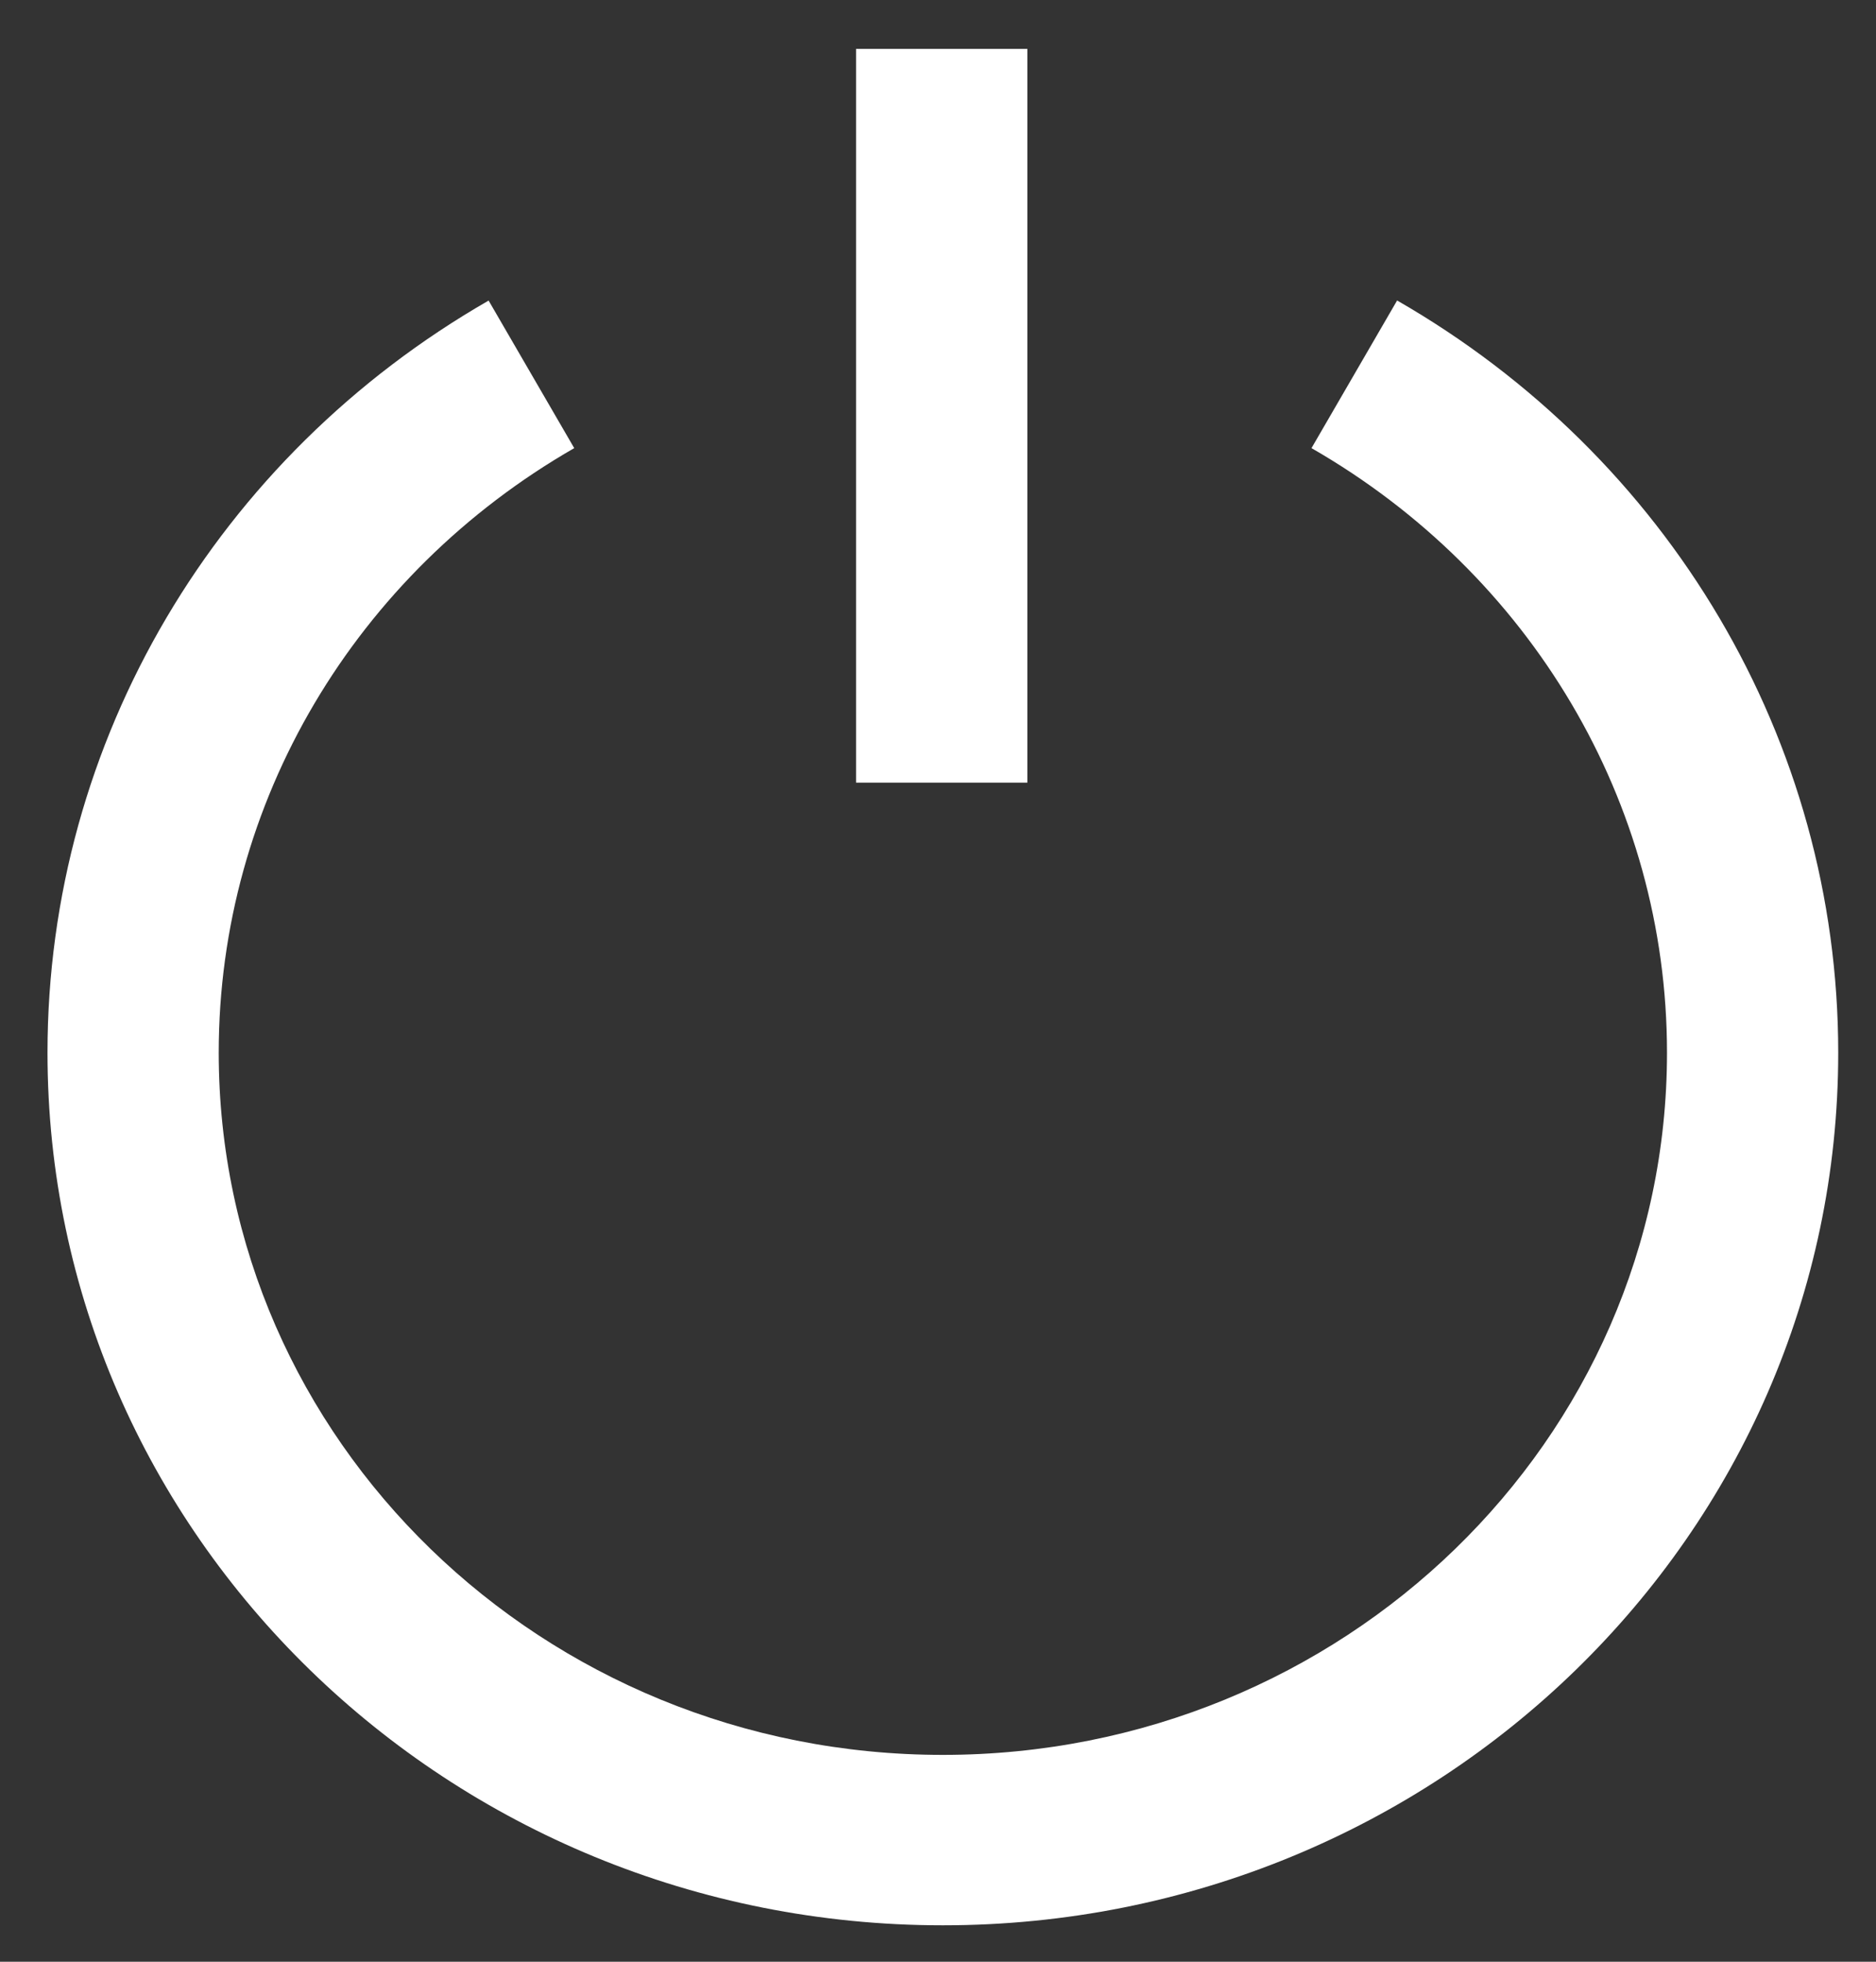 <?xml version="1.0" encoding="UTF-8" standalone="no"?>
<svg width="22px" height="23px" viewBox="0 0 22 23" version="1.1" xmlns="http://www.w3.org/2000/svg" xmlns:xlink="http://www.w3.org/1999/xlink">
    <rect x="0" y="0" width="22" height="23" fill="#333333" stroke="none"/>
    <!-- Generator: Sketch 42 (36781) - http://www.bohemiancoding.com/sketch -->
    <title>icon_logout</title>
    <desc>Created with Sketch.</desc>
    <defs></defs>
    <g id="Web-Invoice" stroke="none" stroke-width="1" fill="none" fill-rule="evenodd">
        <g id="Delivery-Info" transform="translate(-307, -79)" fill-rule="nonzero" fill="#FFFFFF">
            <g id="top-bar" transform="translate(0, 65)">
                <path d="M317.039,14.573 L319.048,14.573 L319.048,23.176 L317.039,23.176 L317.039,14.573 Z M322.38,19.254 L323.384,17.523 C326.562,19.349 328.557,22.676 328.557,26.342 C328.557,31.998 323.851,36.573 318.057,36.573 C312.263,36.573 307.557,31.998 307.557,26.342 C307.557,22.676 309.552,19.35 312.73,17.524 L313.734,19.254 C311.168,20.729 309.565,23.401 309.565,26.342 C309.565,30.883 313.362,34.575 318.057,34.575 C322.752,34.575 326.549,30.883 326.549,26.342 C326.549,23.401 324.946,20.728 322.38,19.254 Z" id="icon_logout"></path>
            </g>
        </g>
    </g>
</svg>